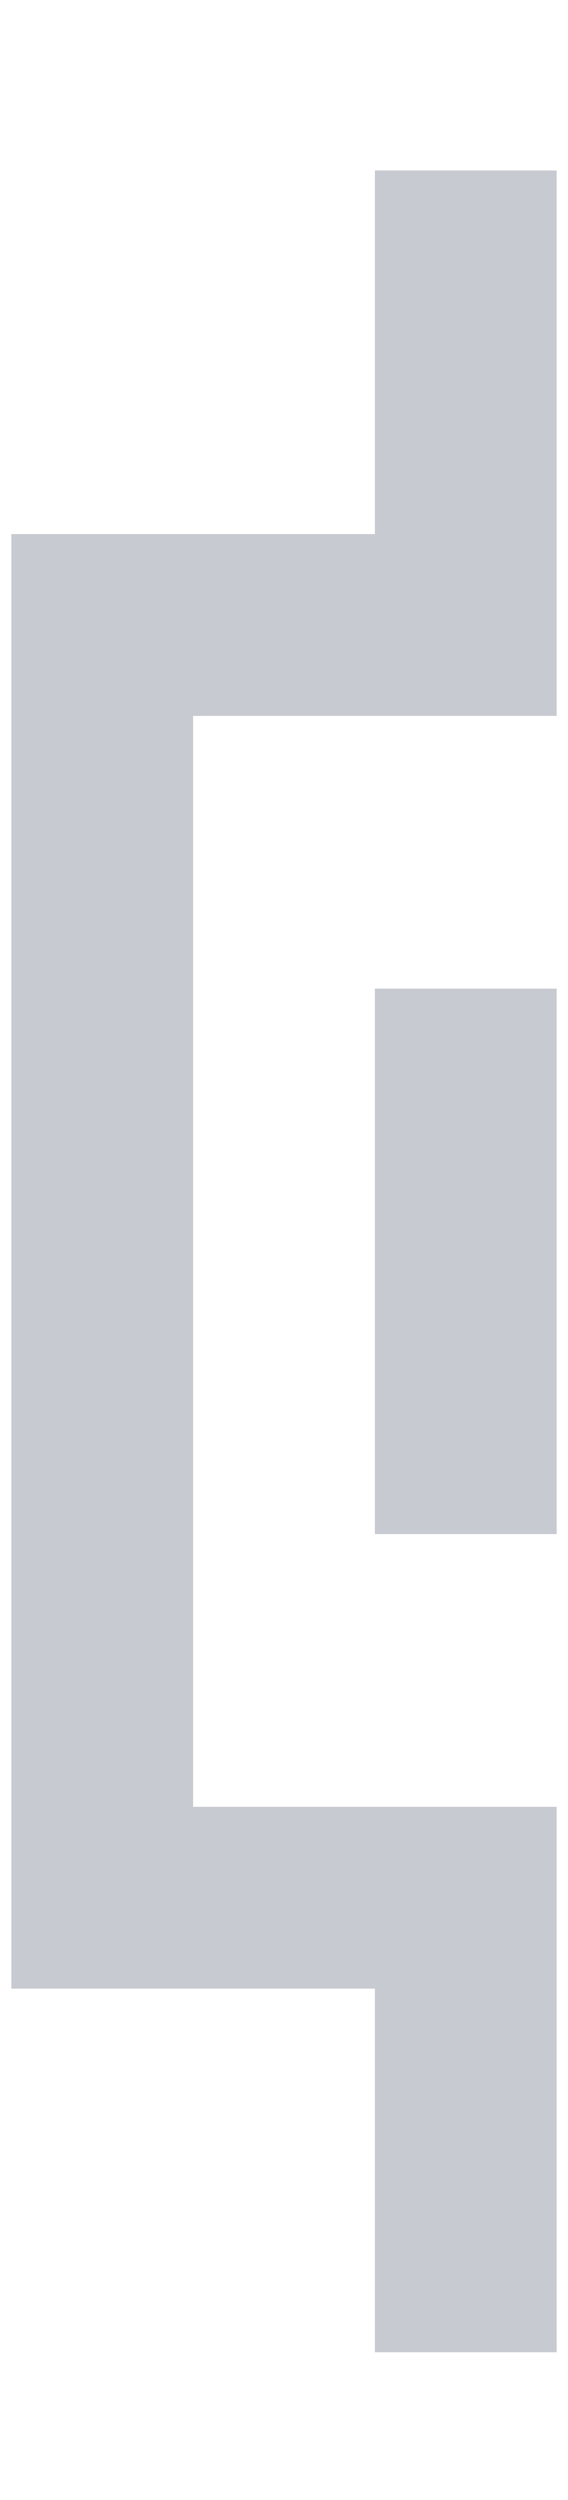<svg width="25" height="110" viewBox="0 0 25 110" fill="none" xmlns="http://www.w3.org/2000/svg">
<path fill-rule="evenodd" clip-rule="evenodd" d="M24.5 87.5L24.5 103.5L16.5 103.5L16.5 87.5L8.5 87.5L0.5 87.5L0.5 23.5L8.5 23.5L16.5 23.5L16.5 7.5L24.5 7.5L24.5 23.5L24.5 31.5L16.5 31.5L8.5 31.5L8.5 79.5L16.5 79.5L24.5 79.5L24.5 87.5ZM24.5 43.5L24.5 67.5L16.5 67.5L16.5 43.5L24.5 43.5Z" fill="#C7CAD1"/>
</svg>
